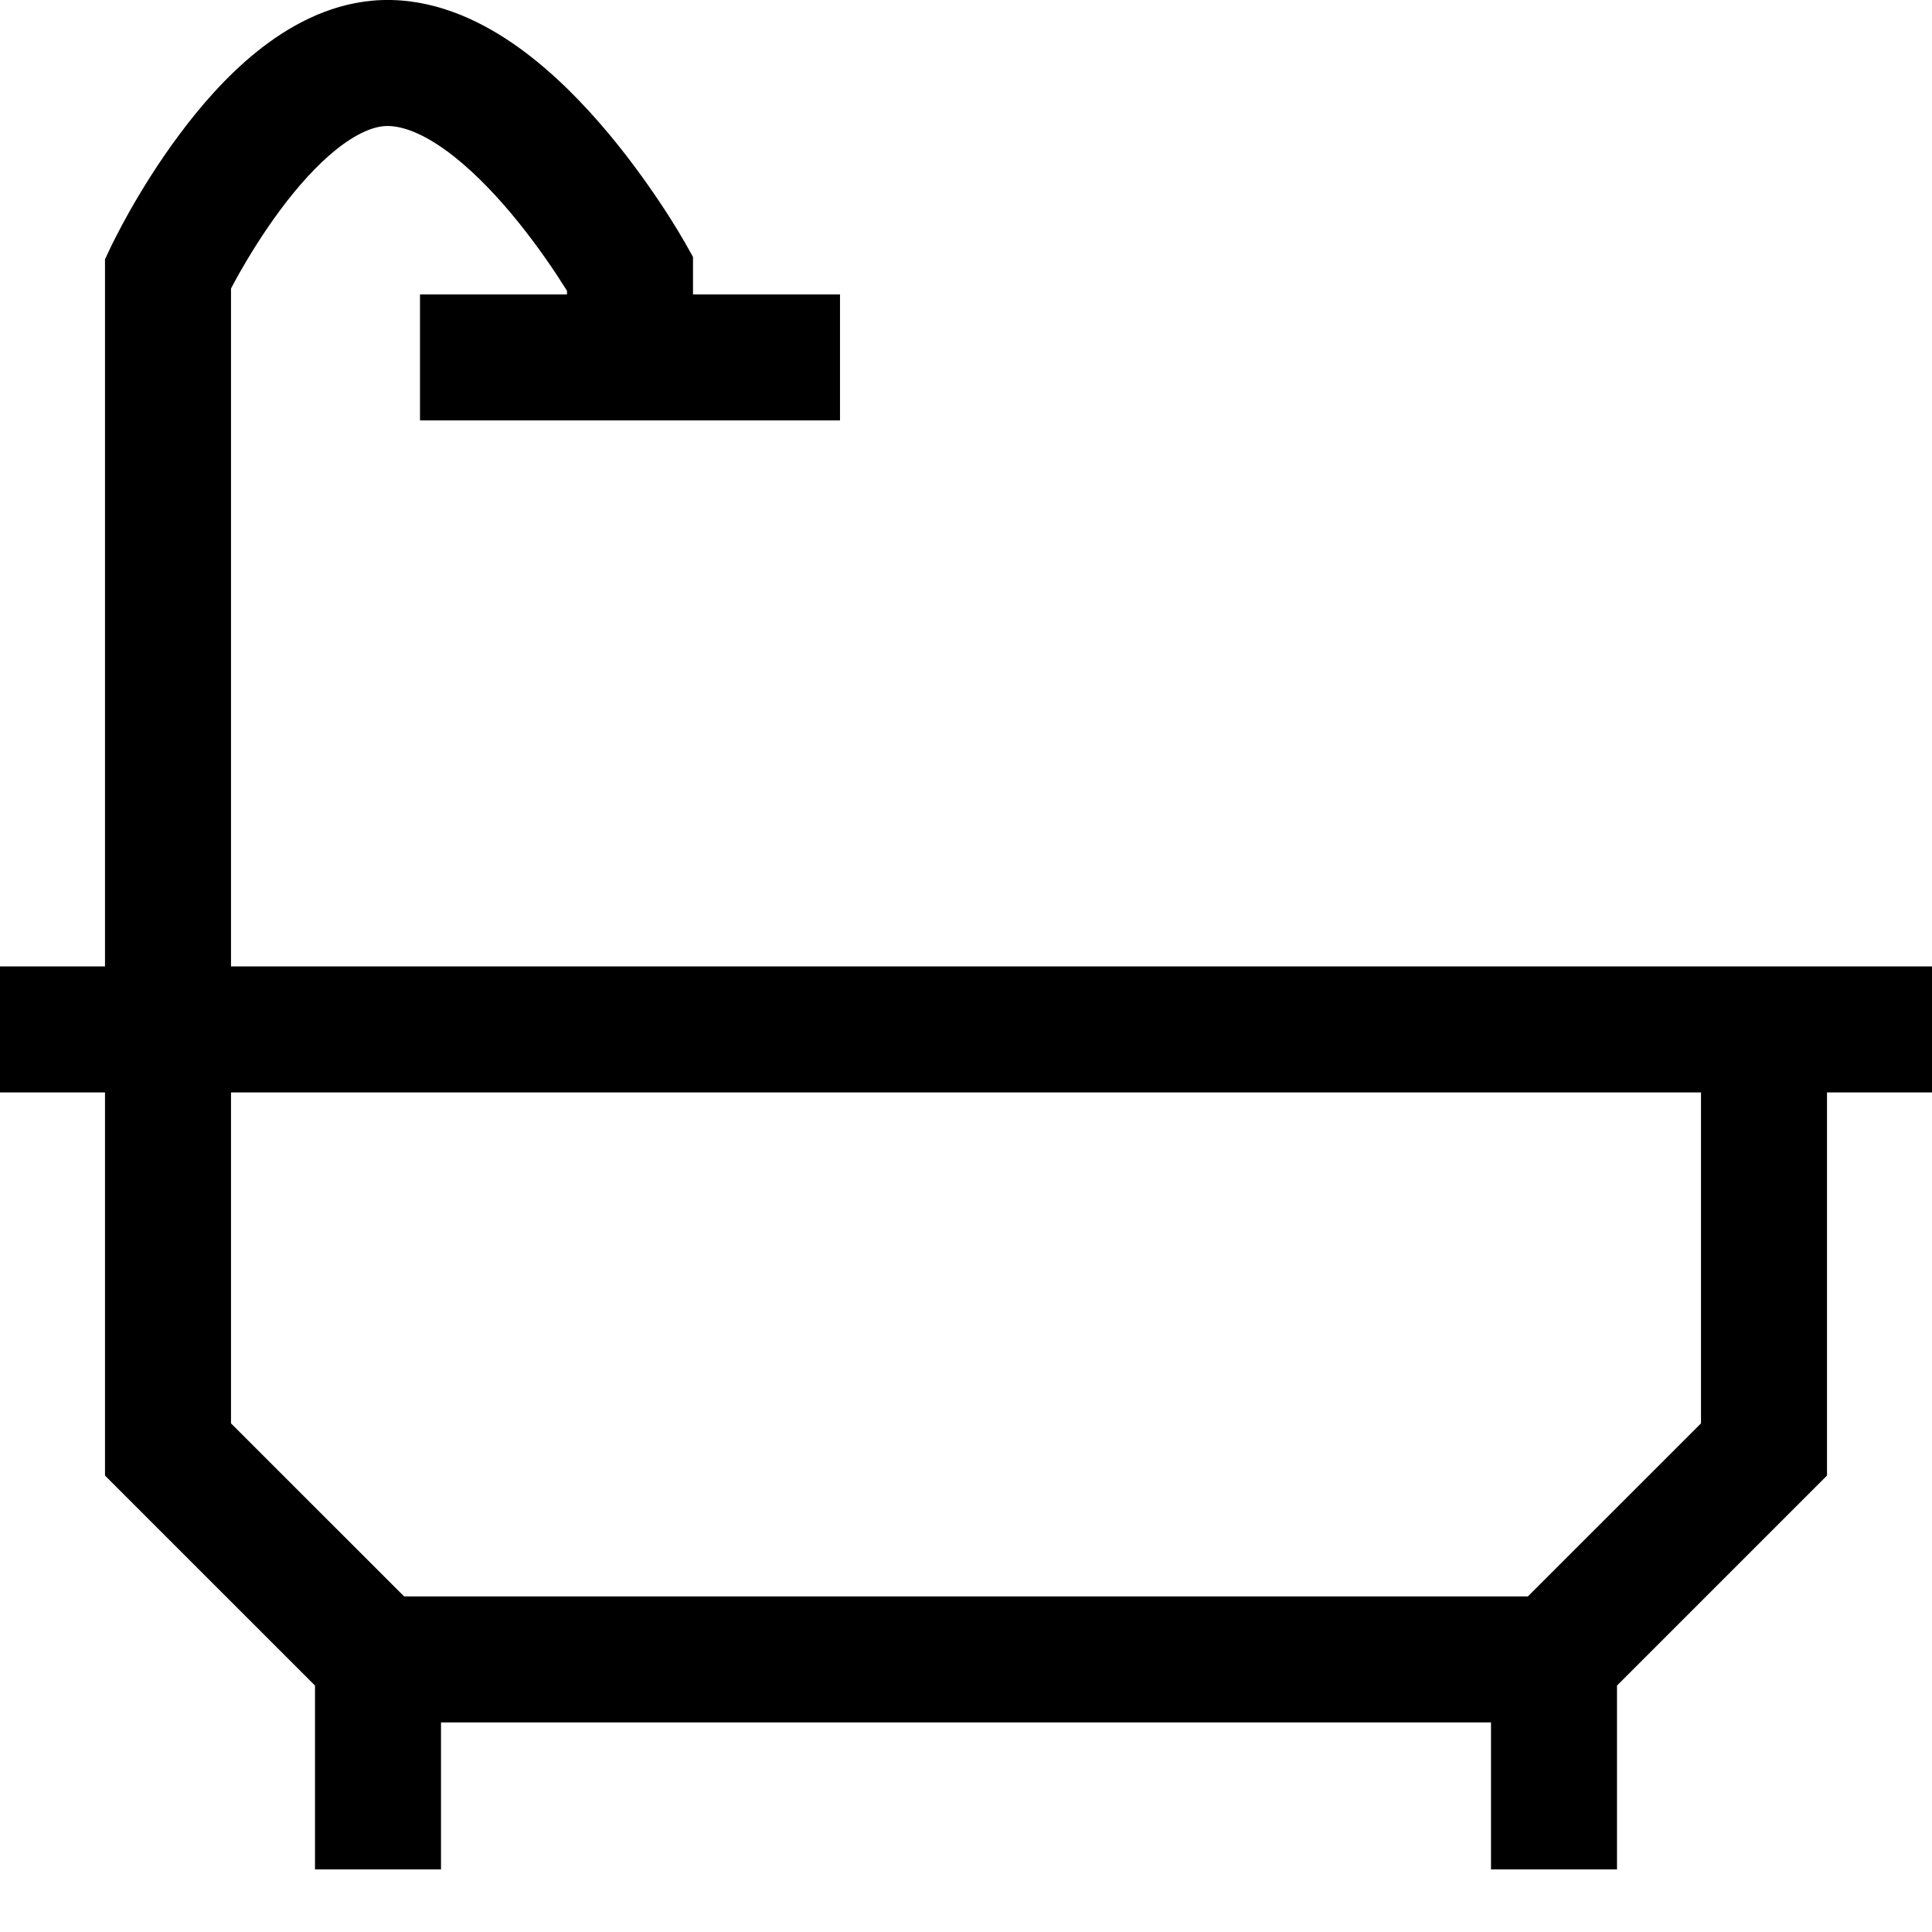 <svg width="23" height="23" viewBox="0 0 23 23" fill="none" xmlns="http://www.w3.org/2000/svg">
<path fill-rule="evenodd" clip-rule="evenodd" d="M5.202 1.717C4.927 1.54 4.718 1.489 4.568 1.502C4.426 1.515 4.235 1.594 3.999 1.783C3.768 1.969 3.541 2.224 3.336 2.5C3.134 2.772 2.967 3.045 2.85 3.251C2.81 3.322 2.777 3.384 2.75 3.435V11.505H23V13.005H21.75V17.255V17.566L21.53 17.786L19.25 20.066V22.255H17.75V20.505H5.25V22.255H3.75V20.066L1.47 17.786L1.25 17.566V17.255V13.005H0V11.505H1.25V3.255V3.087L1.322 2.934L2 3.255C1.322 2.934 1.322 2.934 1.322 2.934L1.323 2.934L1.323 2.933L1.324 2.93L1.328 2.923L1.34 2.897C1.35 2.876 1.365 2.847 1.384 2.811C1.421 2.738 1.475 2.635 1.544 2.513C1.682 2.27 1.882 1.941 2.133 1.605C2.381 1.271 2.693 0.908 3.059 0.614C3.421 0.323 3.886 0.058 4.432 0.008C5.041 -0.047 5.587 0.18 6.017 0.458C6.45 0.738 6.83 1.111 7.135 1.461C7.443 1.814 7.695 2.168 7.87 2.431C7.958 2.563 8.027 2.675 8.075 2.754C8.099 2.794 8.118 2.826 8.131 2.849L8.147 2.876L8.152 2.884L8.153 2.886L8.154 2.887L8.154 2.888C8.154 2.888 8.154 2.888 7.5 3.255L8.154 2.888L8.25 3.059V3.255V3.505H10V5.005H5V3.505H6.75V3.462C6.715 3.406 6.671 3.338 6.62 3.26C6.469 3.033 6.256 2.735 6.004 2.446C5.749 2.154 5.474 1.893 5.202 1.717ZM2.75 16.945V13.005H20.25V16.945L18.189 19.005H4.811L2.75 16.945Z" fill="black"/>
</svg>
